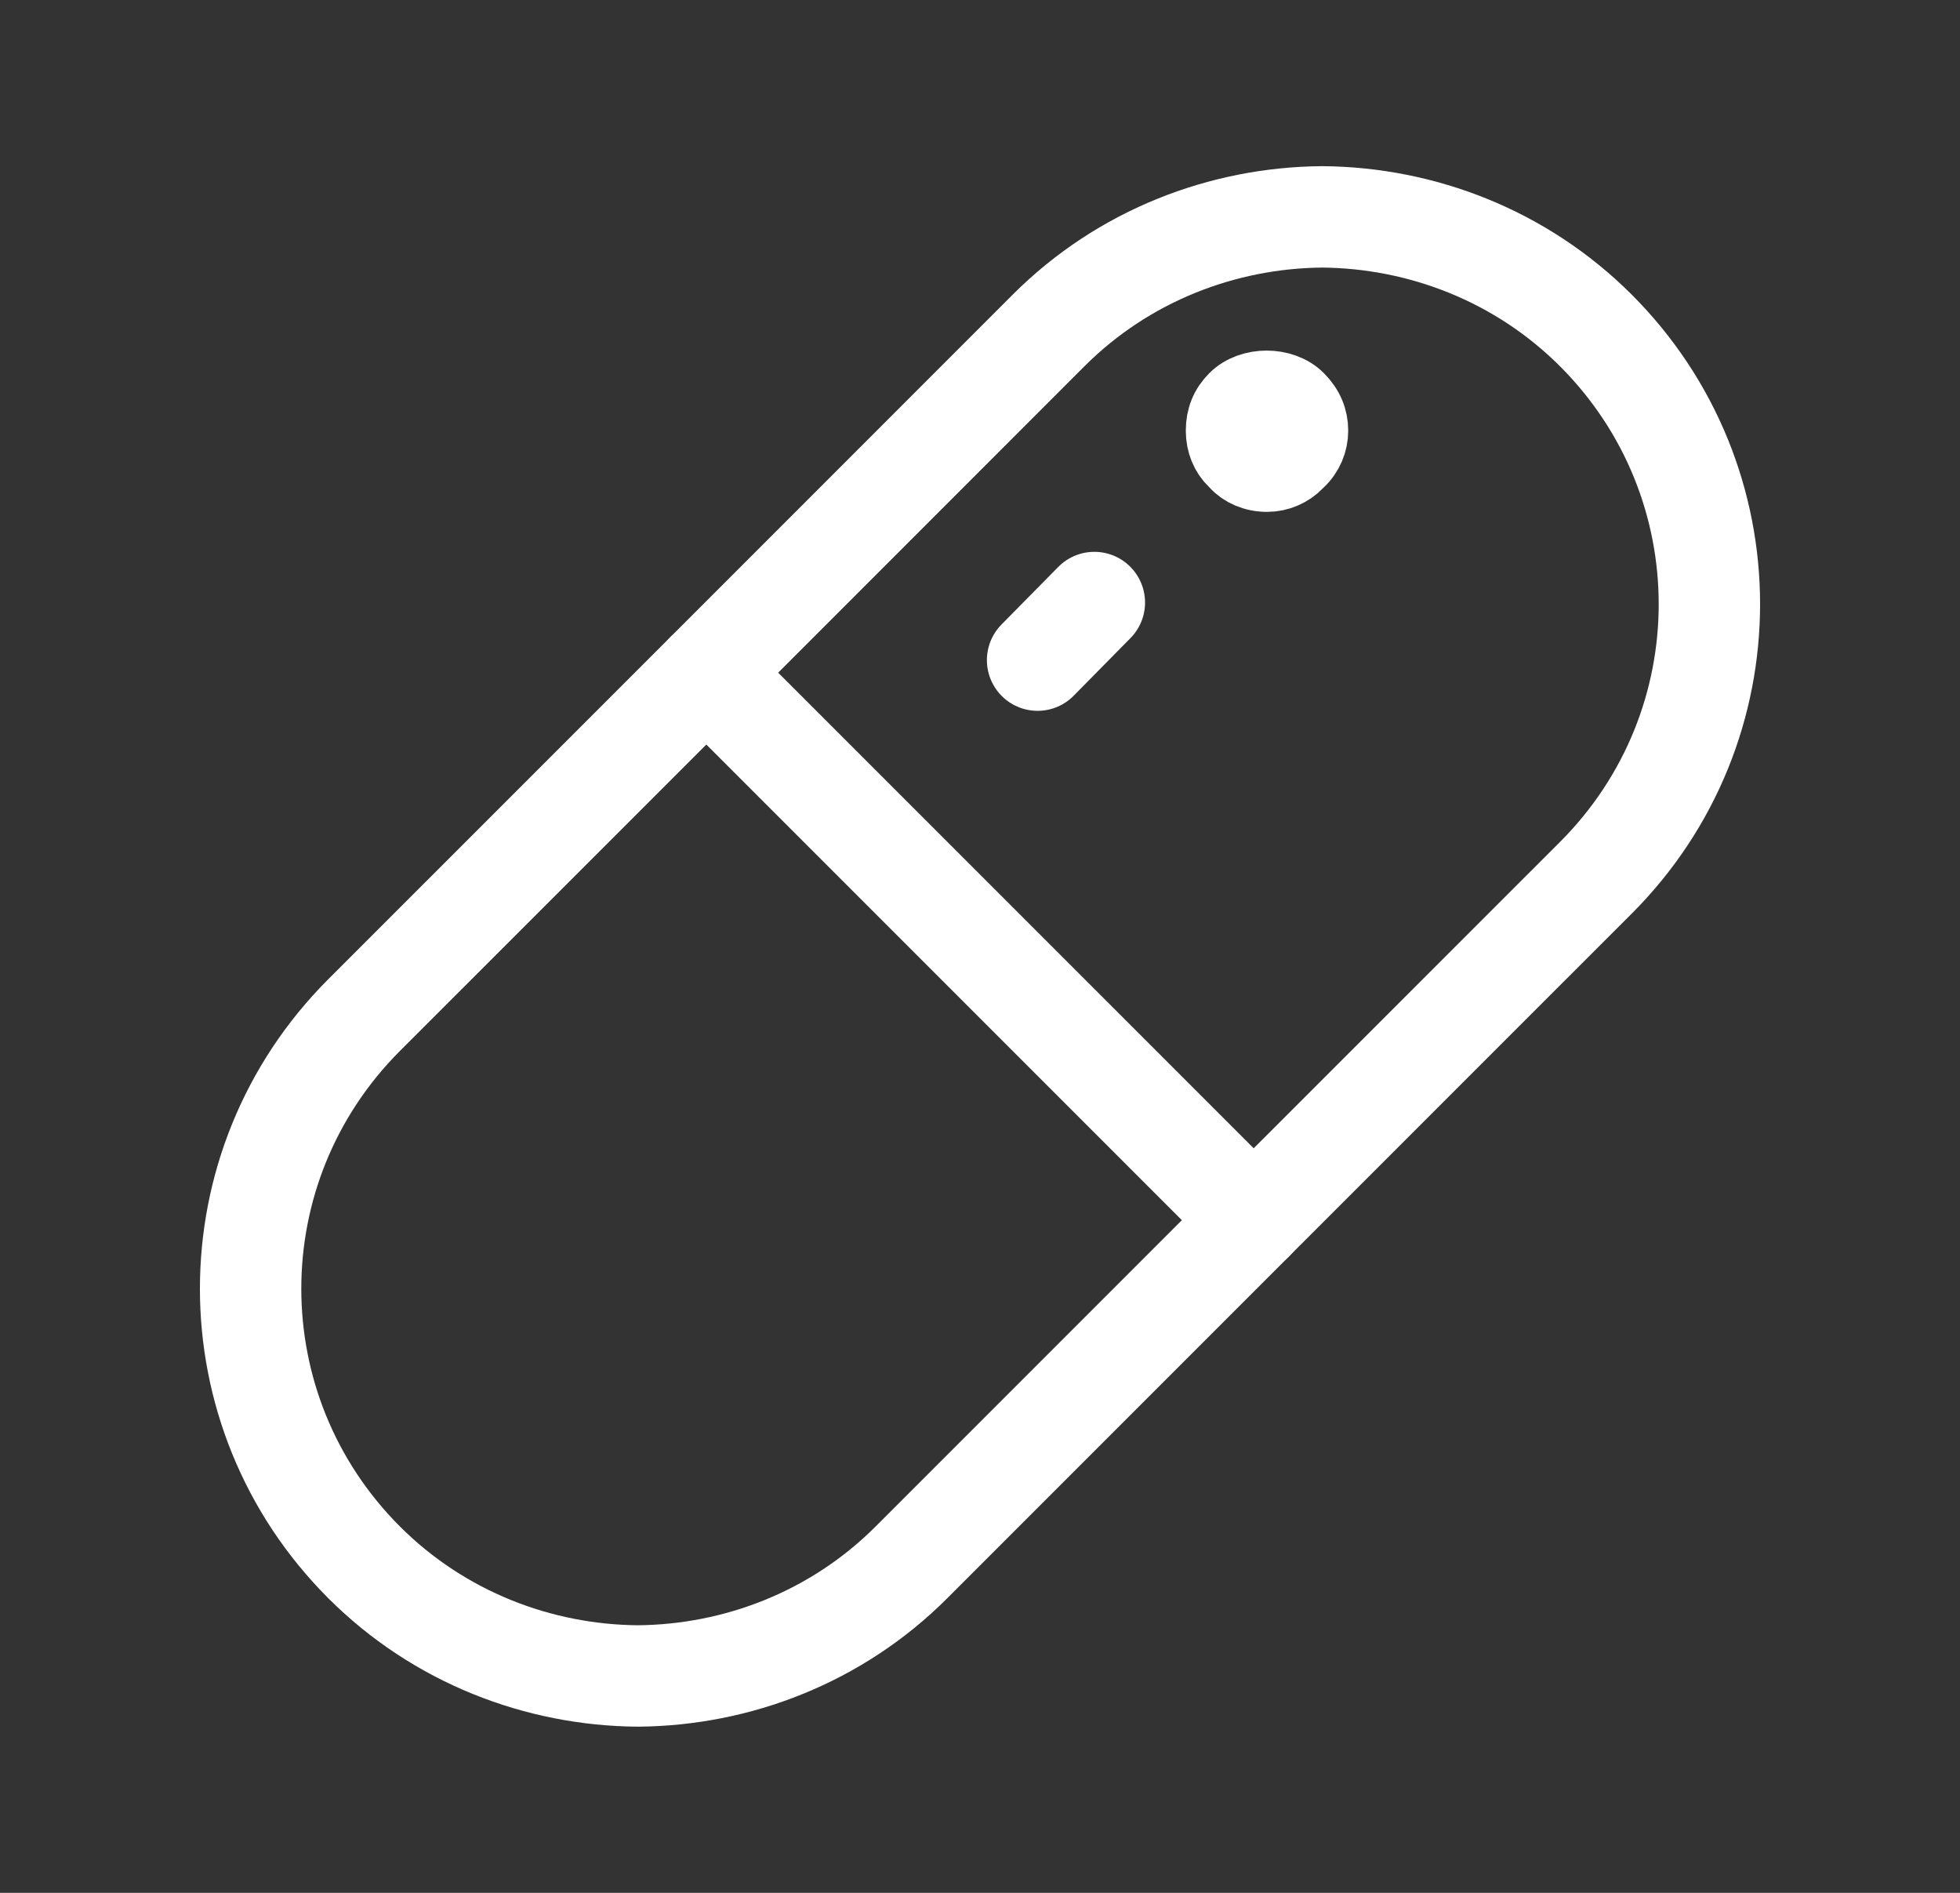 <svg width="29" height="28" viewBox="0 0 29 28" fill="none" xmlns="http://www.w3.org/2000/svg">
<rect x="0" y="0" width="29" height="28" fill="#333333" stroke="none"/>
<path d="M10.452 9.952L18.549 18.048L13.485 23.112C12.377 24.22 10.907 24.78 9.437 24.792C7.967 24.78 6.497 24.22 5.388 23.112C3.148 20.872 3.148 17.255 5.388 15.015L10.452 9.952Z" stroke="white" stroke-width="1.5" stroke-linecap="round" stroke-linejoin="round"/>
<path d="M23.612 4.888C25.852 7.128 25.852 10.745 23.612 12.985L18.548 18.048L10.452 9.952L15.515 4.888C16.623 3.78 18.093 3.22 19.563 3.208C21.033 3.22 22.503 3.78 23.612 4.888Z" stroke="white" stroke-width="1.5" stroke-linecap="round" stroke-linejoin="round"/>
<path d="M18.267 6.876L18.253 6.861L18.239 6.848C18.115 6.729 18.045 6.561 18.045 6.37C18.045 6.172 18.111 6.009 18.248 5.872C18.497 5.624 18.985 5.624 19.233 5.872C19.379 6.018 19.448 6.185 19.448 6.37C19.448 6.548 19.376 6.721 19.242 6.848L19.233 6.856L19.224 6.866C19.097 6.999 18.925 7.072 18.747 7.072C18.546 7.072 18.372 6.992 18.267 6.876Z" fill="white" stroke="white"/>
<path d="M15.352 9.765L16.192 8.913" stroke="white" stroke-width="1.5" stroke-linecap="round" stroke-linejoin="round"/>
</svg>
